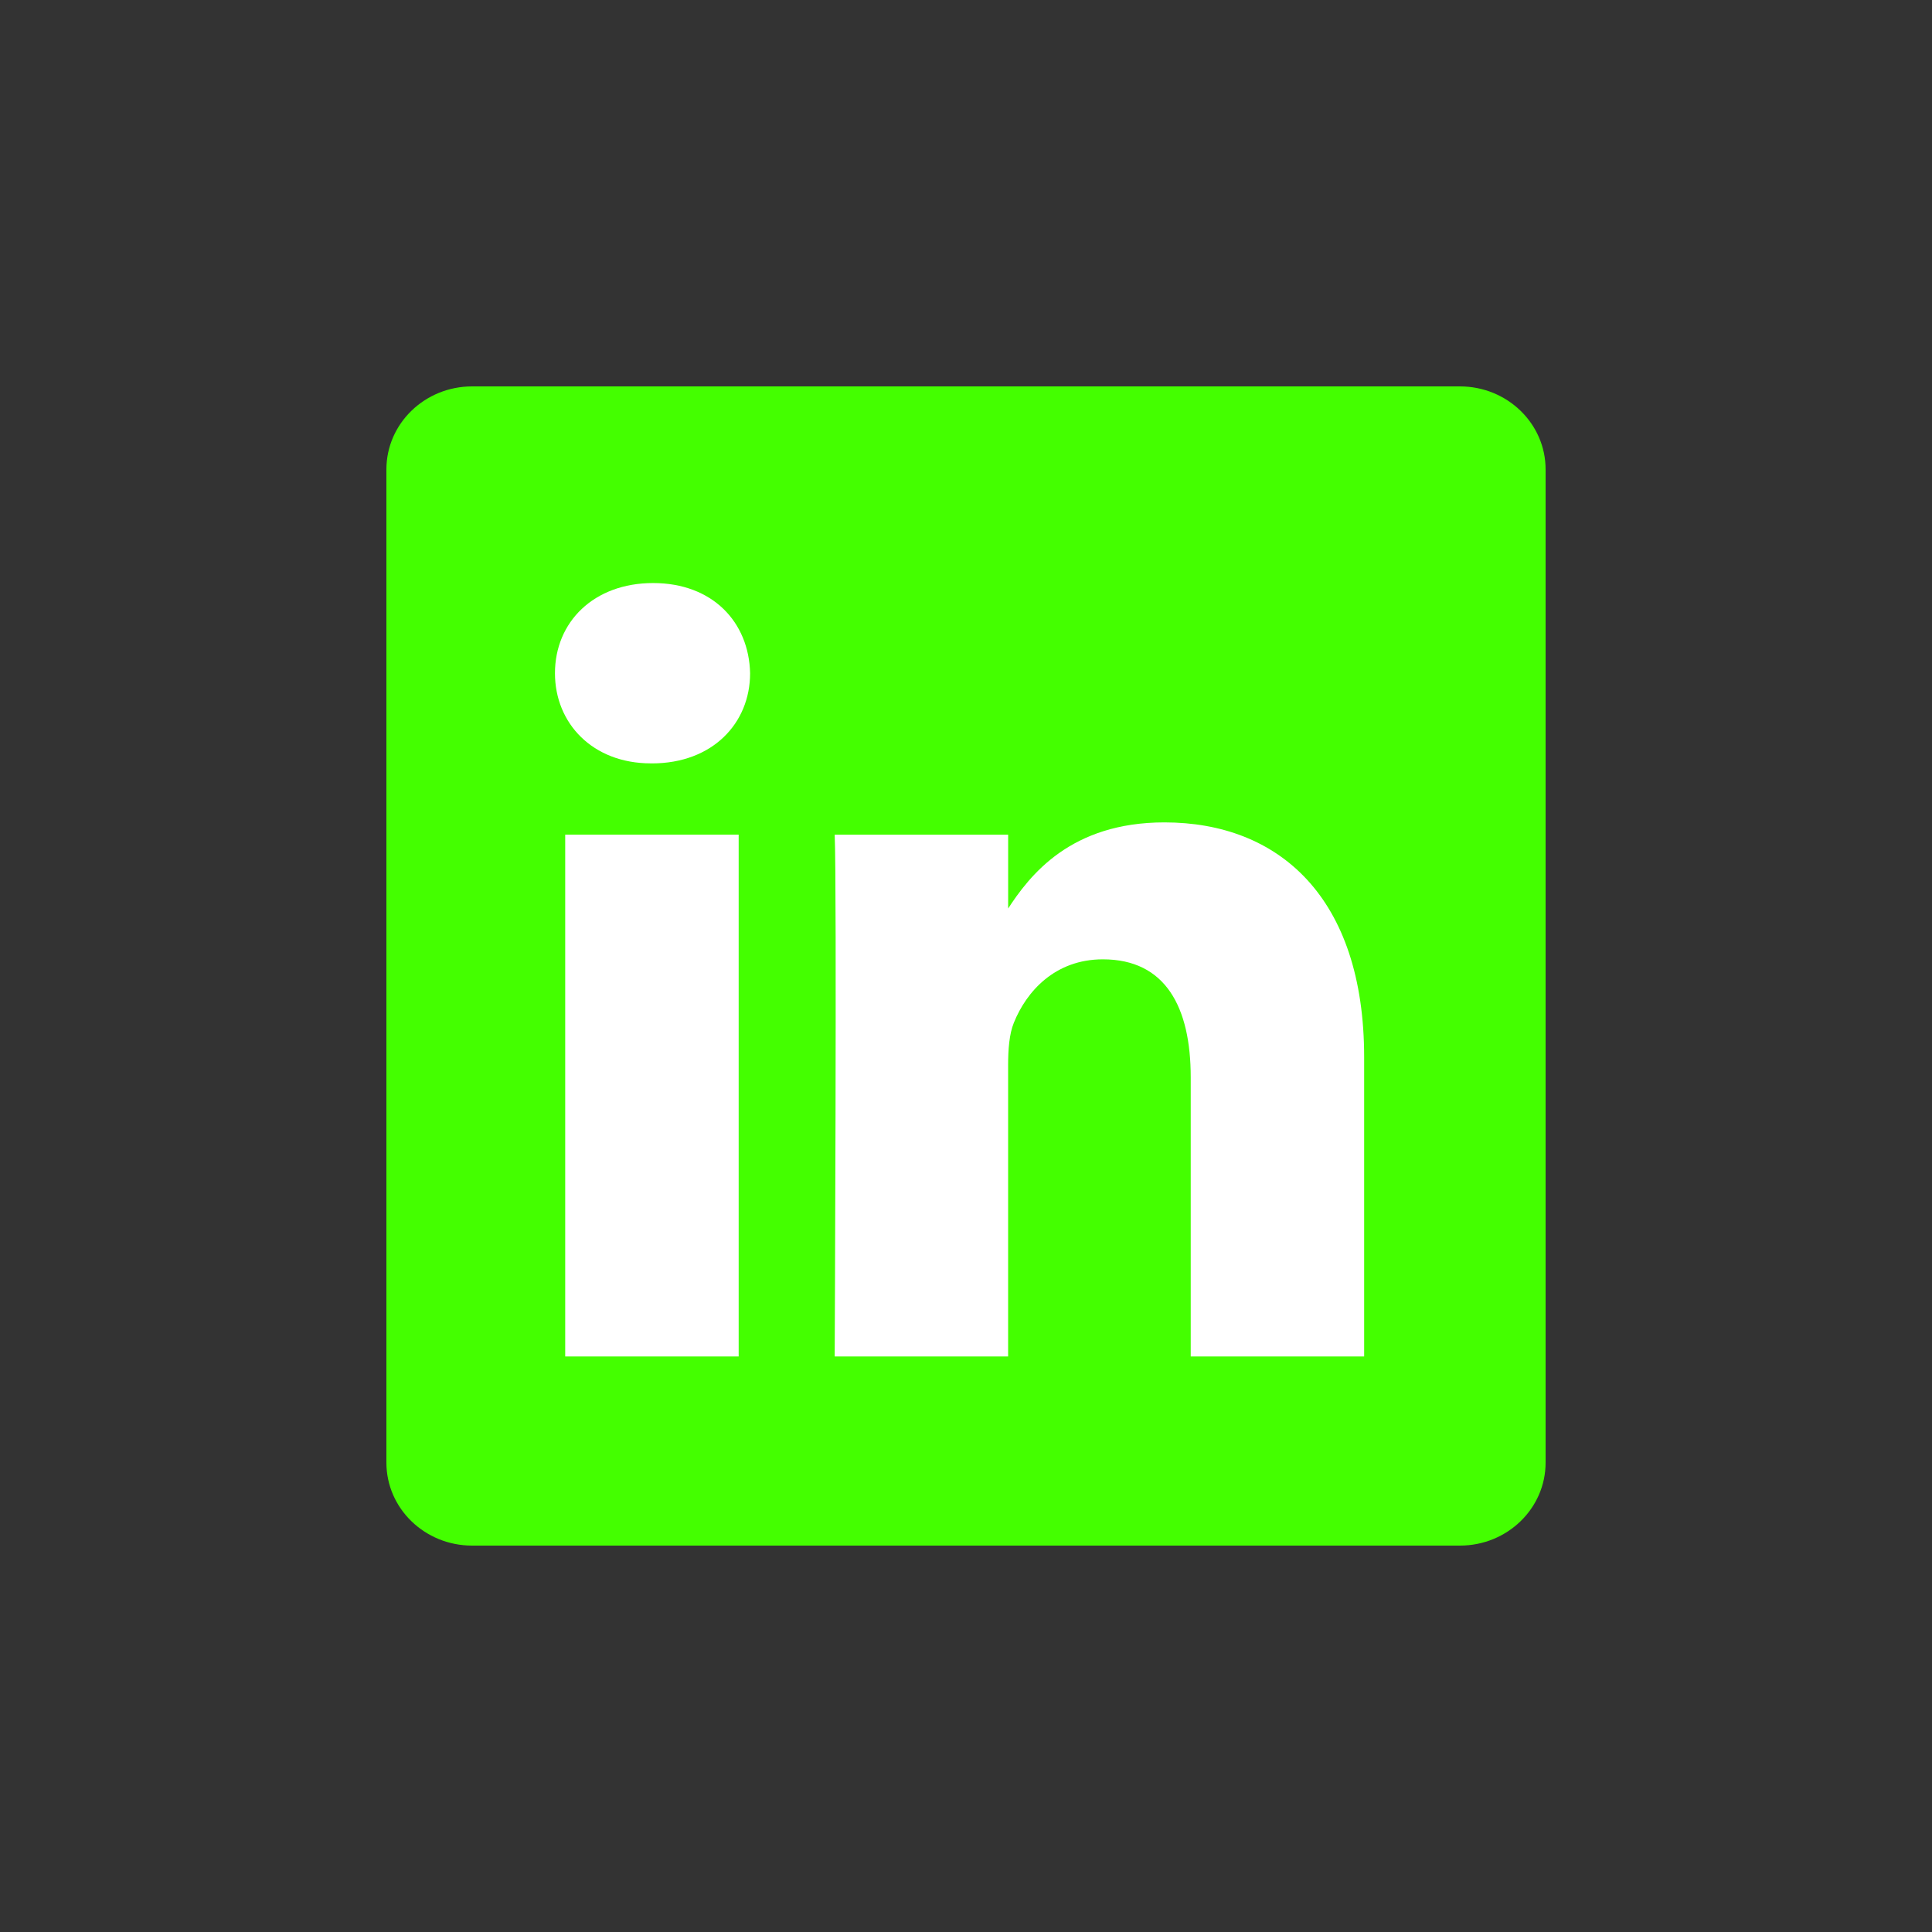<svg width="60" height="60" viewBox="0 0 60 60" fill="none" xmlns="http://www.w3.org/2000/svg">
<rect x="0" y="0" width="60" height="60" fill="#333333" stroke="none"/>
<path d="M12 14.579C12 13.155 13.192 12 14.661 12H45.339C46.809 12 48 13.155 48 14.579V45.422C48 46.846 46.809 48 45.339 48H14.661C13.192 48 12 46.846 12 45.422V14.578V14.579Z" fill="#44FF00"/>
<path d="M22.94 42.127V25.92H17.553V42.127H22.941H22.94ZM20.247 23.708C22.126 23.708 23.295 22.463 23.295 20.908C23.26 19.317 22.126 18.107 20.283 18.107C18.439 18.107 17.235 19.317 17.235 20.908C17.235 22.463 18.404 23.707 20.212 23.707H20.247L20.247 23.708ZM25.922 42.127H31.308V33.077C31.308 32.594 31.344 32.109 31.486 31.763C31.875 30.795 32.761 29.793 34.25 29.793C36.199 29.793 36.979 31.279 36.979 33.458V42.127H42.365V32.835C42.365 27.857 39.708 25.54 36.164 25.54C33.258 25.54 31.982 27.164 31.273 28.27H31.309V25.921H25.922C25.992 27.441 25.922 42.128 25.922 42.128L25.922 42.127Z" fill="white"/>
</svg>
